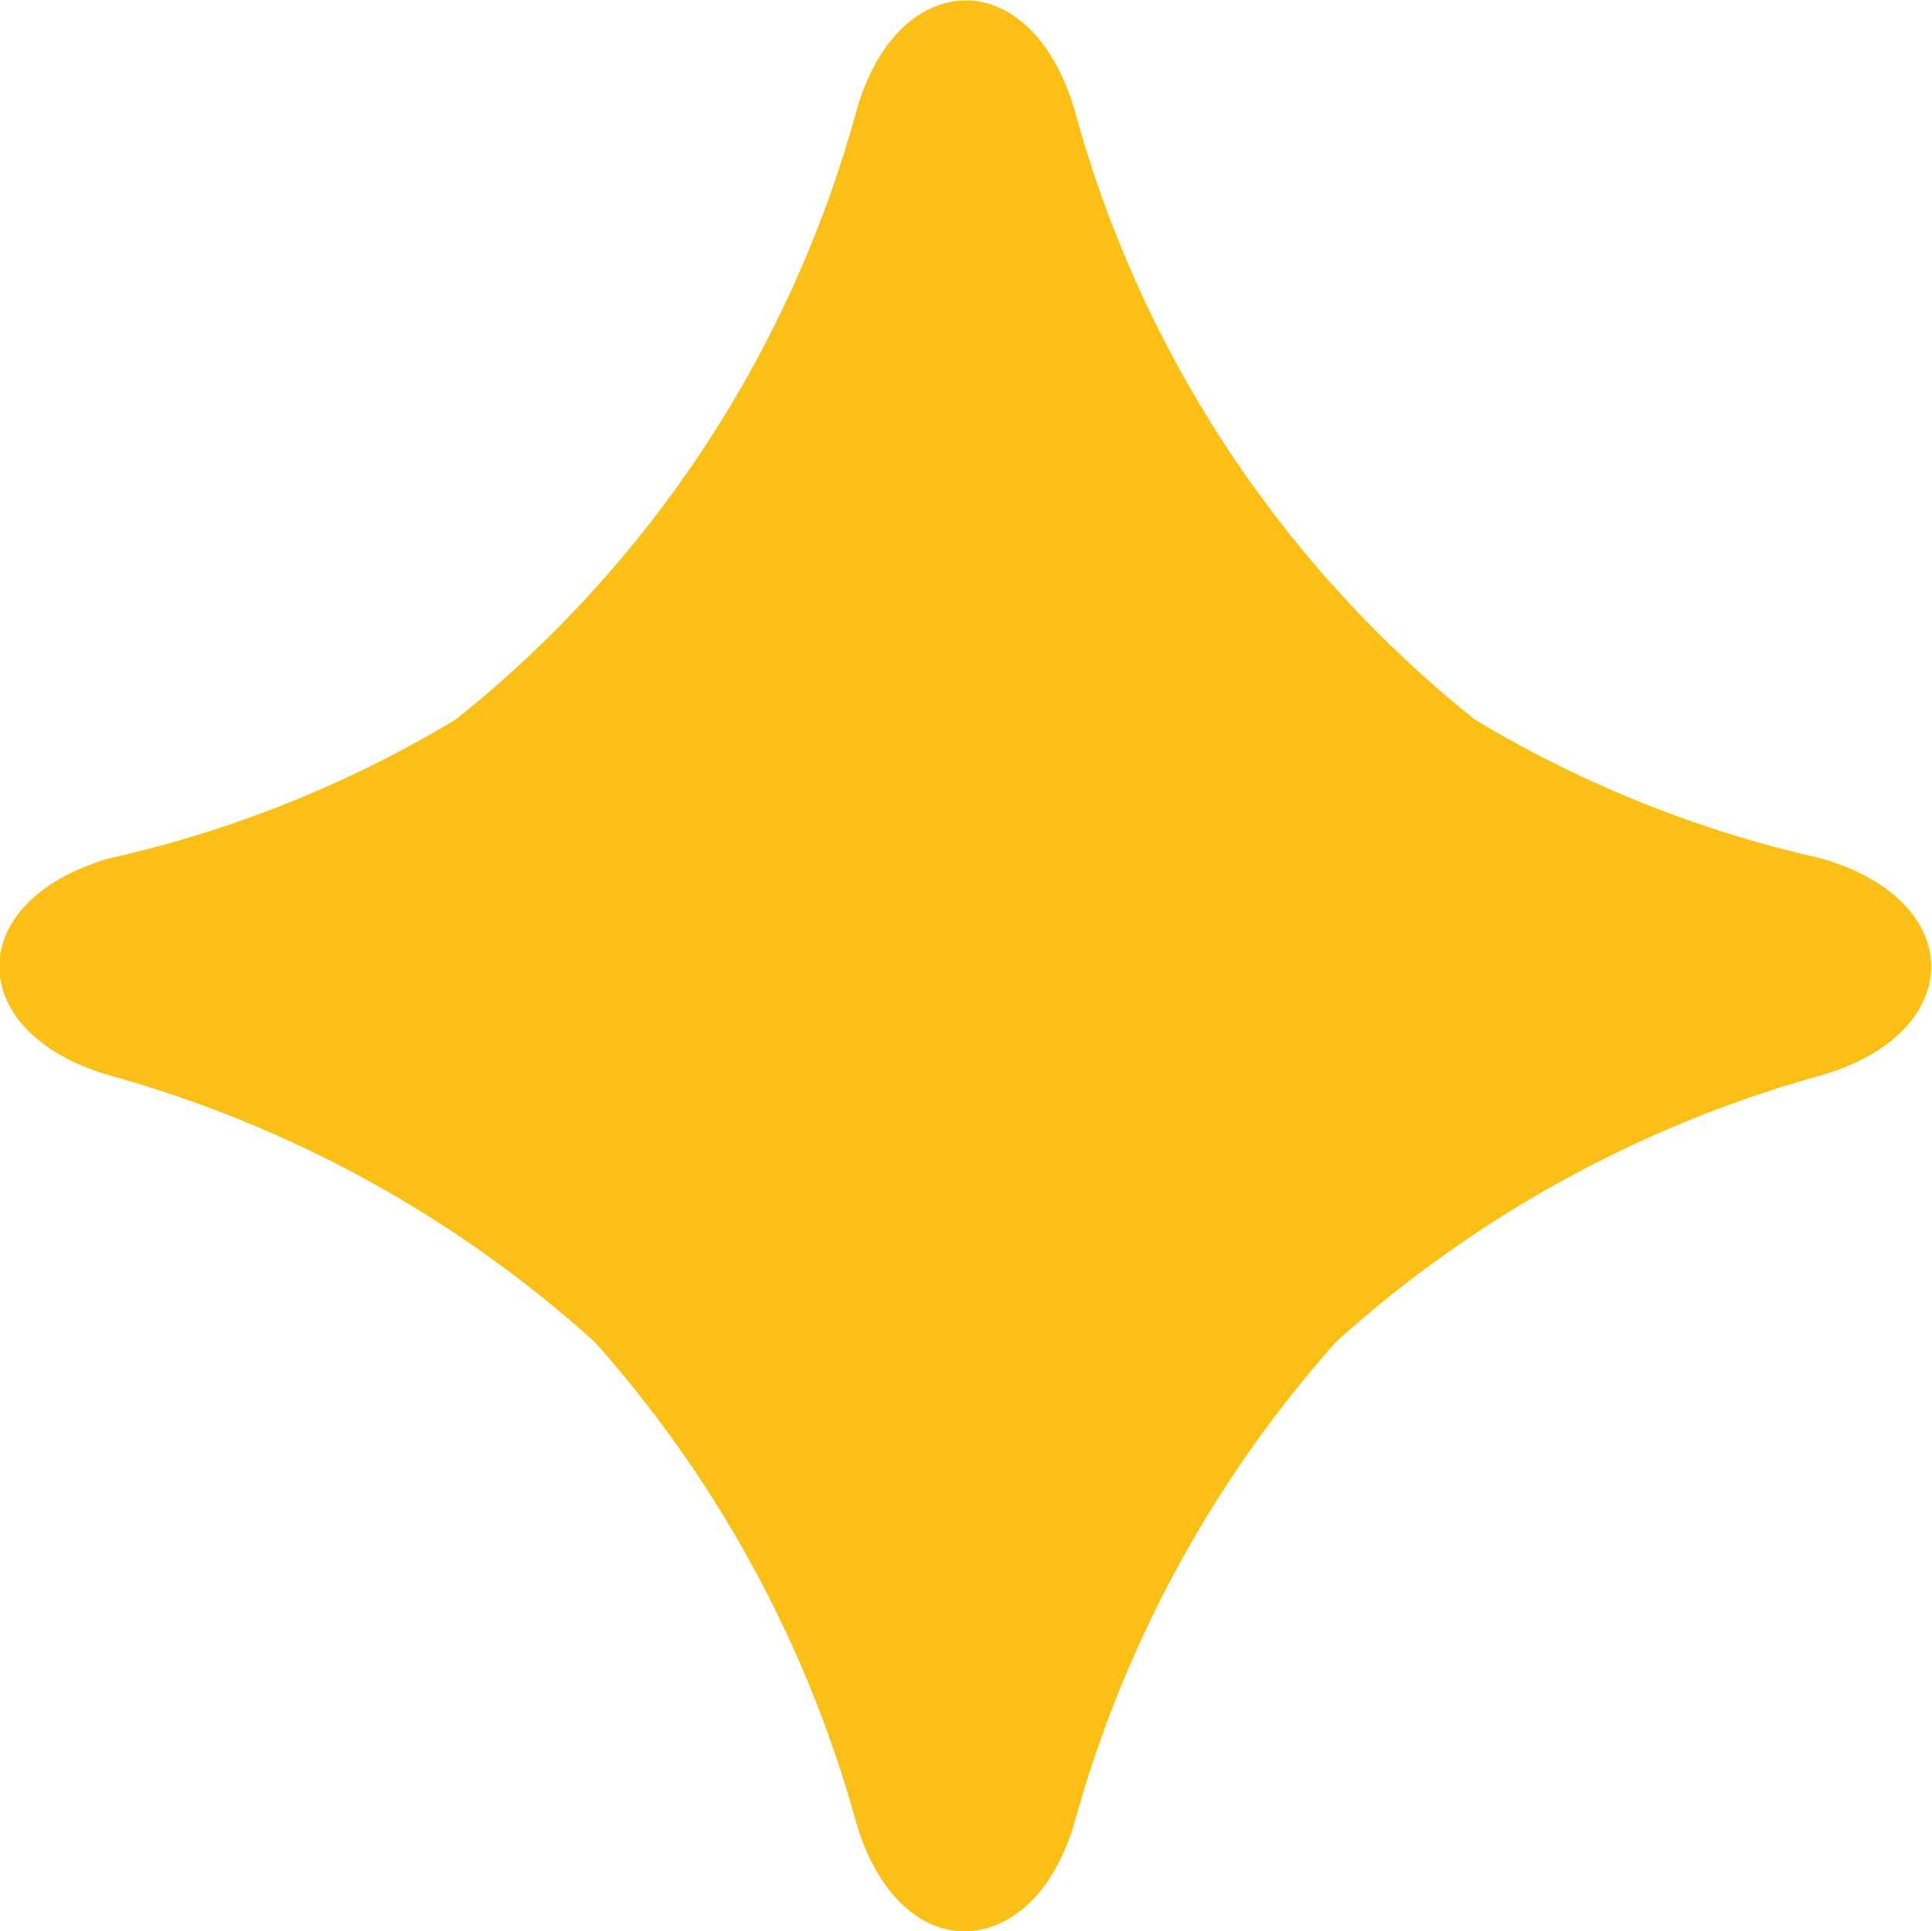 <svg xmlns="http://www.w3.org/2000/svg" width="13.03" height="13.027" viewBox="0 0 13.03 13.027"><path d="M251.687-75.2c-.3,0-.6.249-.74.749a7.926,7.926,0,0,1-2.7,4.1,7.831,7.831,0,0,1-2.331.936c-1.005.285-.991,1.185,0,1.467a8.124,8.124,0,0,1,3.265,1.795,8.114,8.114,0,0,1,1.761,3.228c.141.5.441.753.74.749s.6-.249.741-.749a8.115,8.115,0,0,1,1.761-3.228,8.11,8.11,0,0,1,3.264-1.795c.991-.282,1.005-1.182,0-1.467a7.831,7.831,0,0,1-2.331-.936,7.924,7.924,0,0,1-2.695-4.1c-.143-.5-.443-.753-.741-.749" transform="translate(-245.172 75.203)" fill="#fbbf15" fill-rule="evenodd"/></svg>